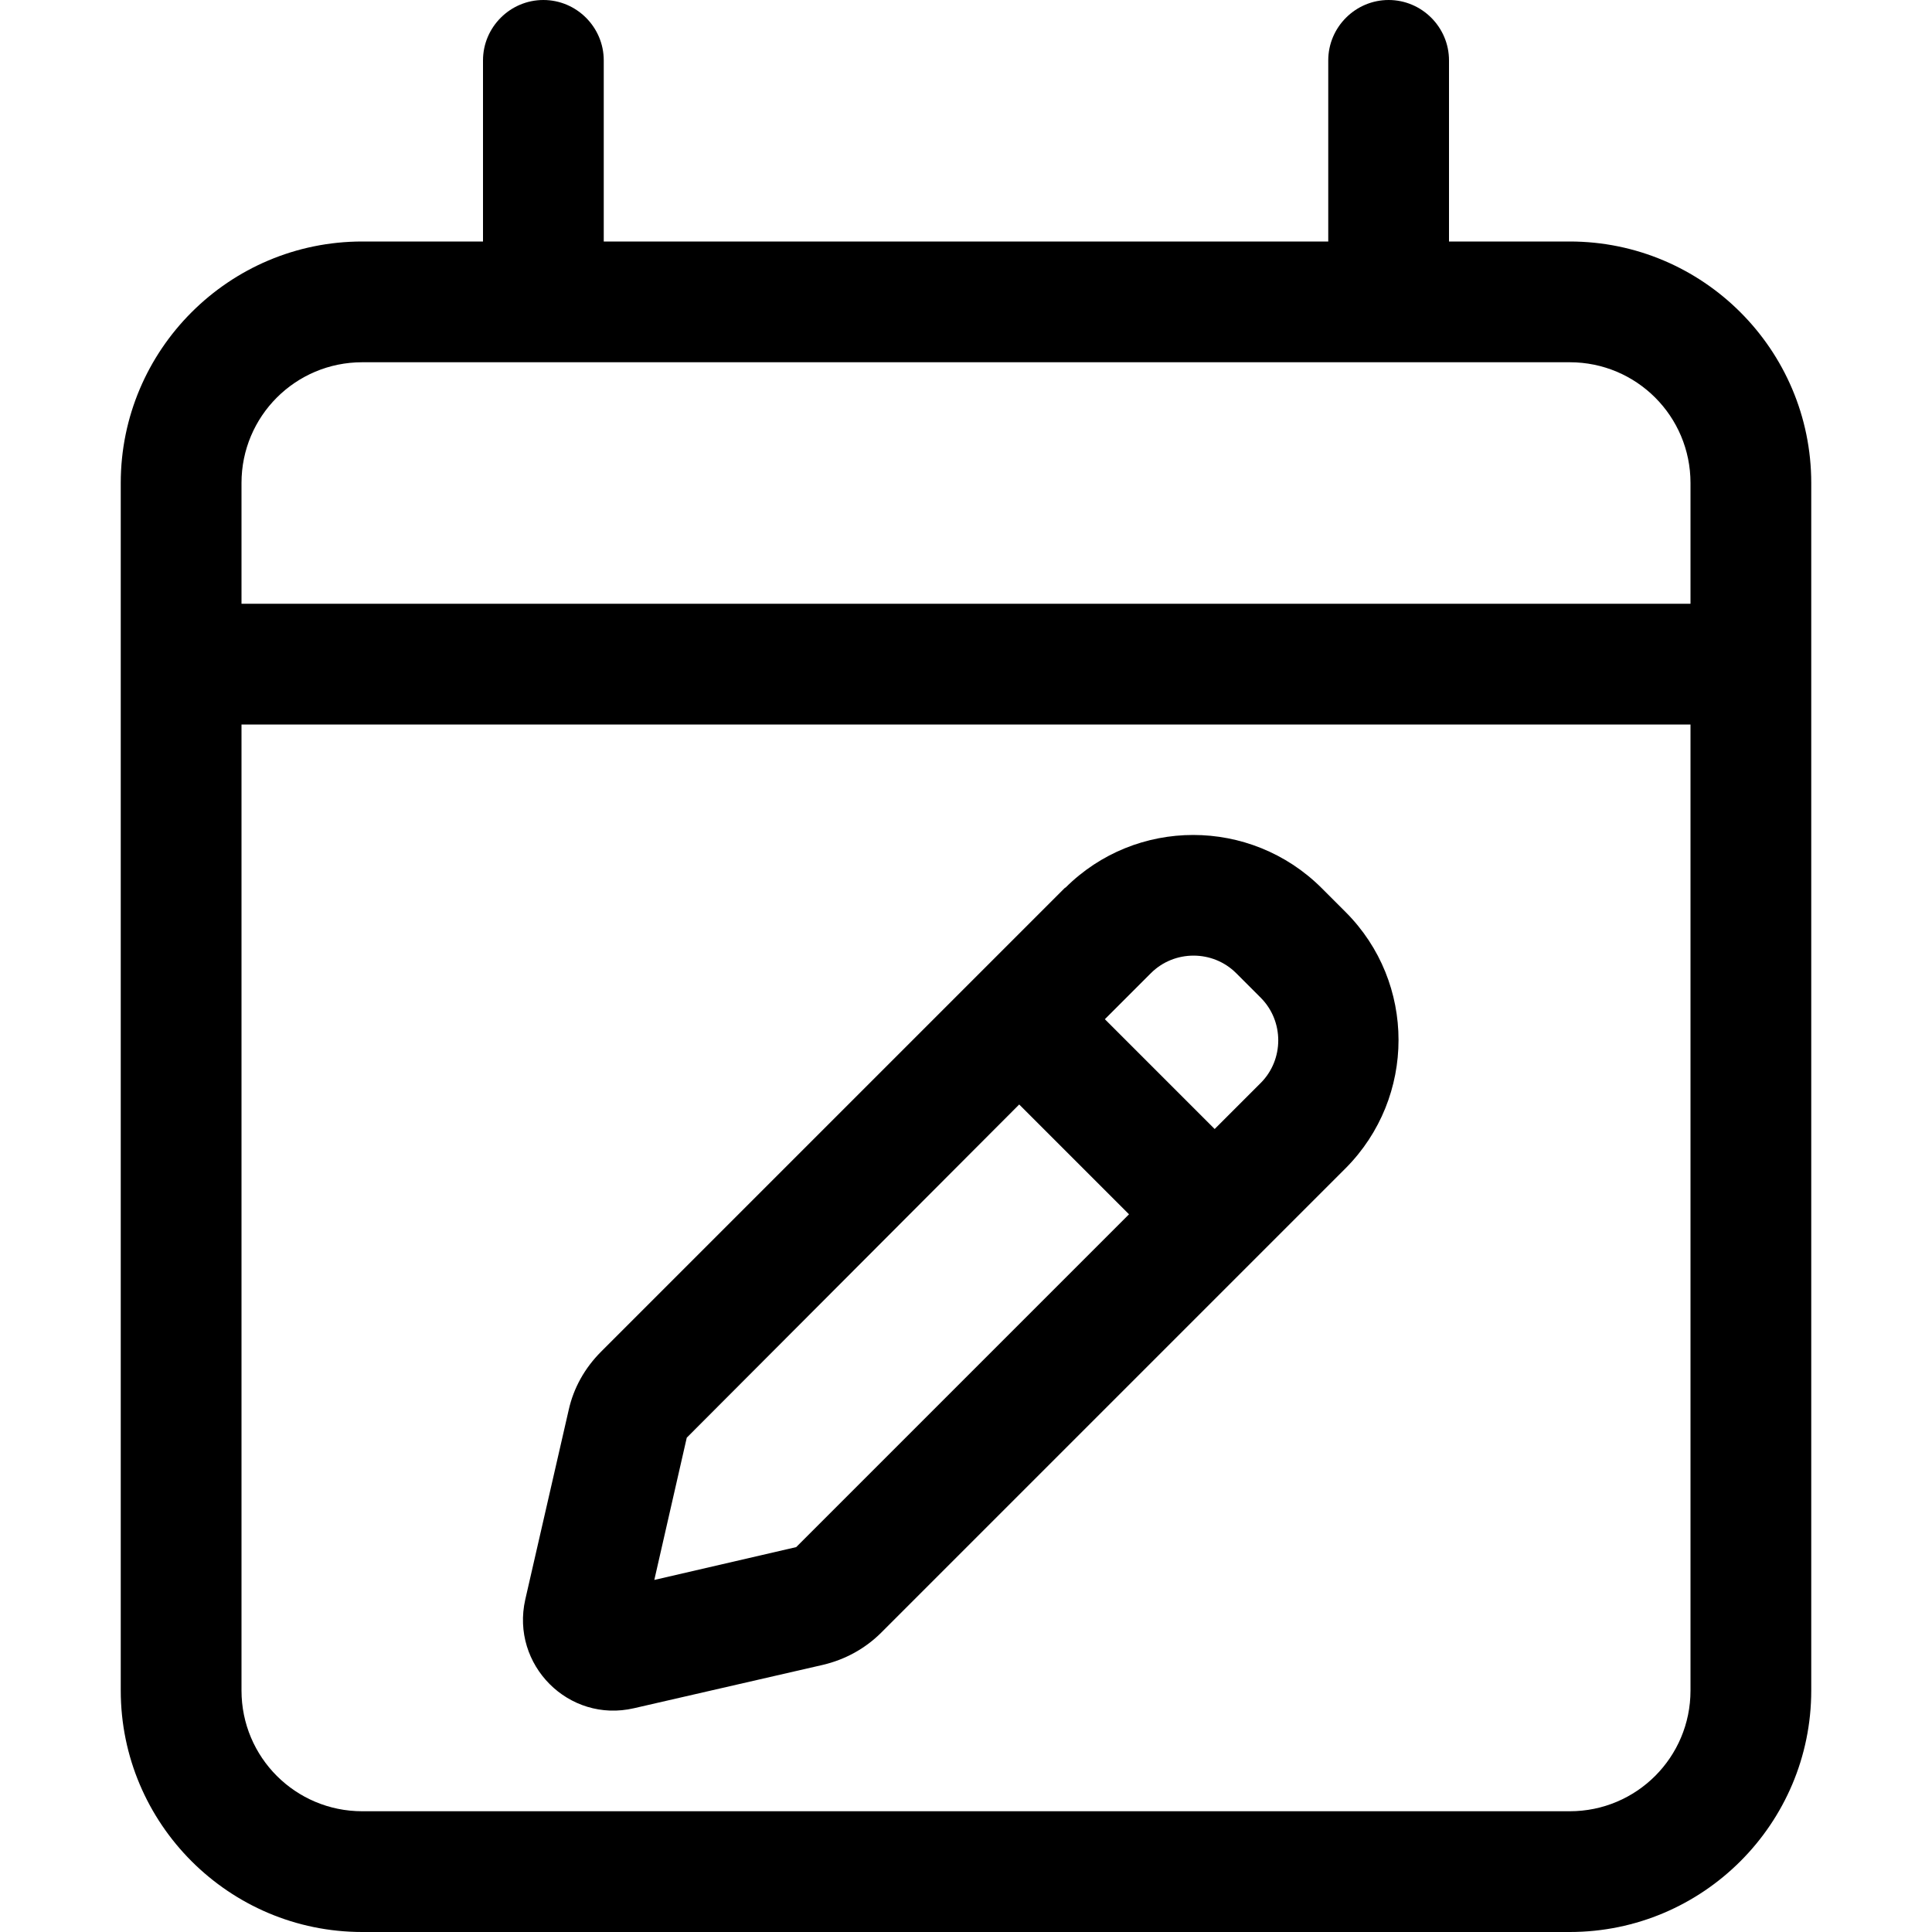 <svg xmlns="http://www.w3.org/2000/svg" viewBox="0 0 512 512"><!--! Font Awesome Pro 6.4.0 by @fontawesome - https://fontawesome.com License - https://fontawesome.com/license (Commercial License) Copyright 2023 Fonticons, Inc. --><path d="M144 0c8.8 0 16 7.2 16 16V64H352V16c0-8.8 7.2-16 16-16s16 7.2 16 16V64h32c35.3 0 64 28.7 64 64v32 32V448c0 35.3-28.7 64-64 64H96c-35.3 0-64-28.7-64-64V192 160 128c0-35.3 28.7-64 64-64h32V16c0-8.8 7.2-16 16-16zM448 192H64V448c0 17.7 14.3 32 32 32H416c17.7 0 32-14.3 32-32V192zM416 96H96c-17.7 0-32 14.3-32 32v32H448V128c0-17.7-14.3-32-32-32zM327.6 257.9c-6.2-6.2-16.4-6.2-22.6 0l-12.2 12.2 29.1 29.1L334.1 287c6.2-6.2 6.2-16.4 0-22.6l-6.4-6.4zm-28.4 63.9l-29.1-29.1L182 381l-8.6 37.7L211 410l88.2-88.2zm-16.9-86.5c18.7-18.7 49.1-18.7 67.9 0l6.4 6.4c18.7 18.7 18.7 49.1 0 67.9l-123 123c-4.3 4.3-9.6 7.2-15.5 8.6L168 452.7c-17.3 4-32.7-11.5-28.8-28.8l11.5-50.2c1.3-5.9 4.3-11.2 8.6-15.5l123-123z"/></svg>